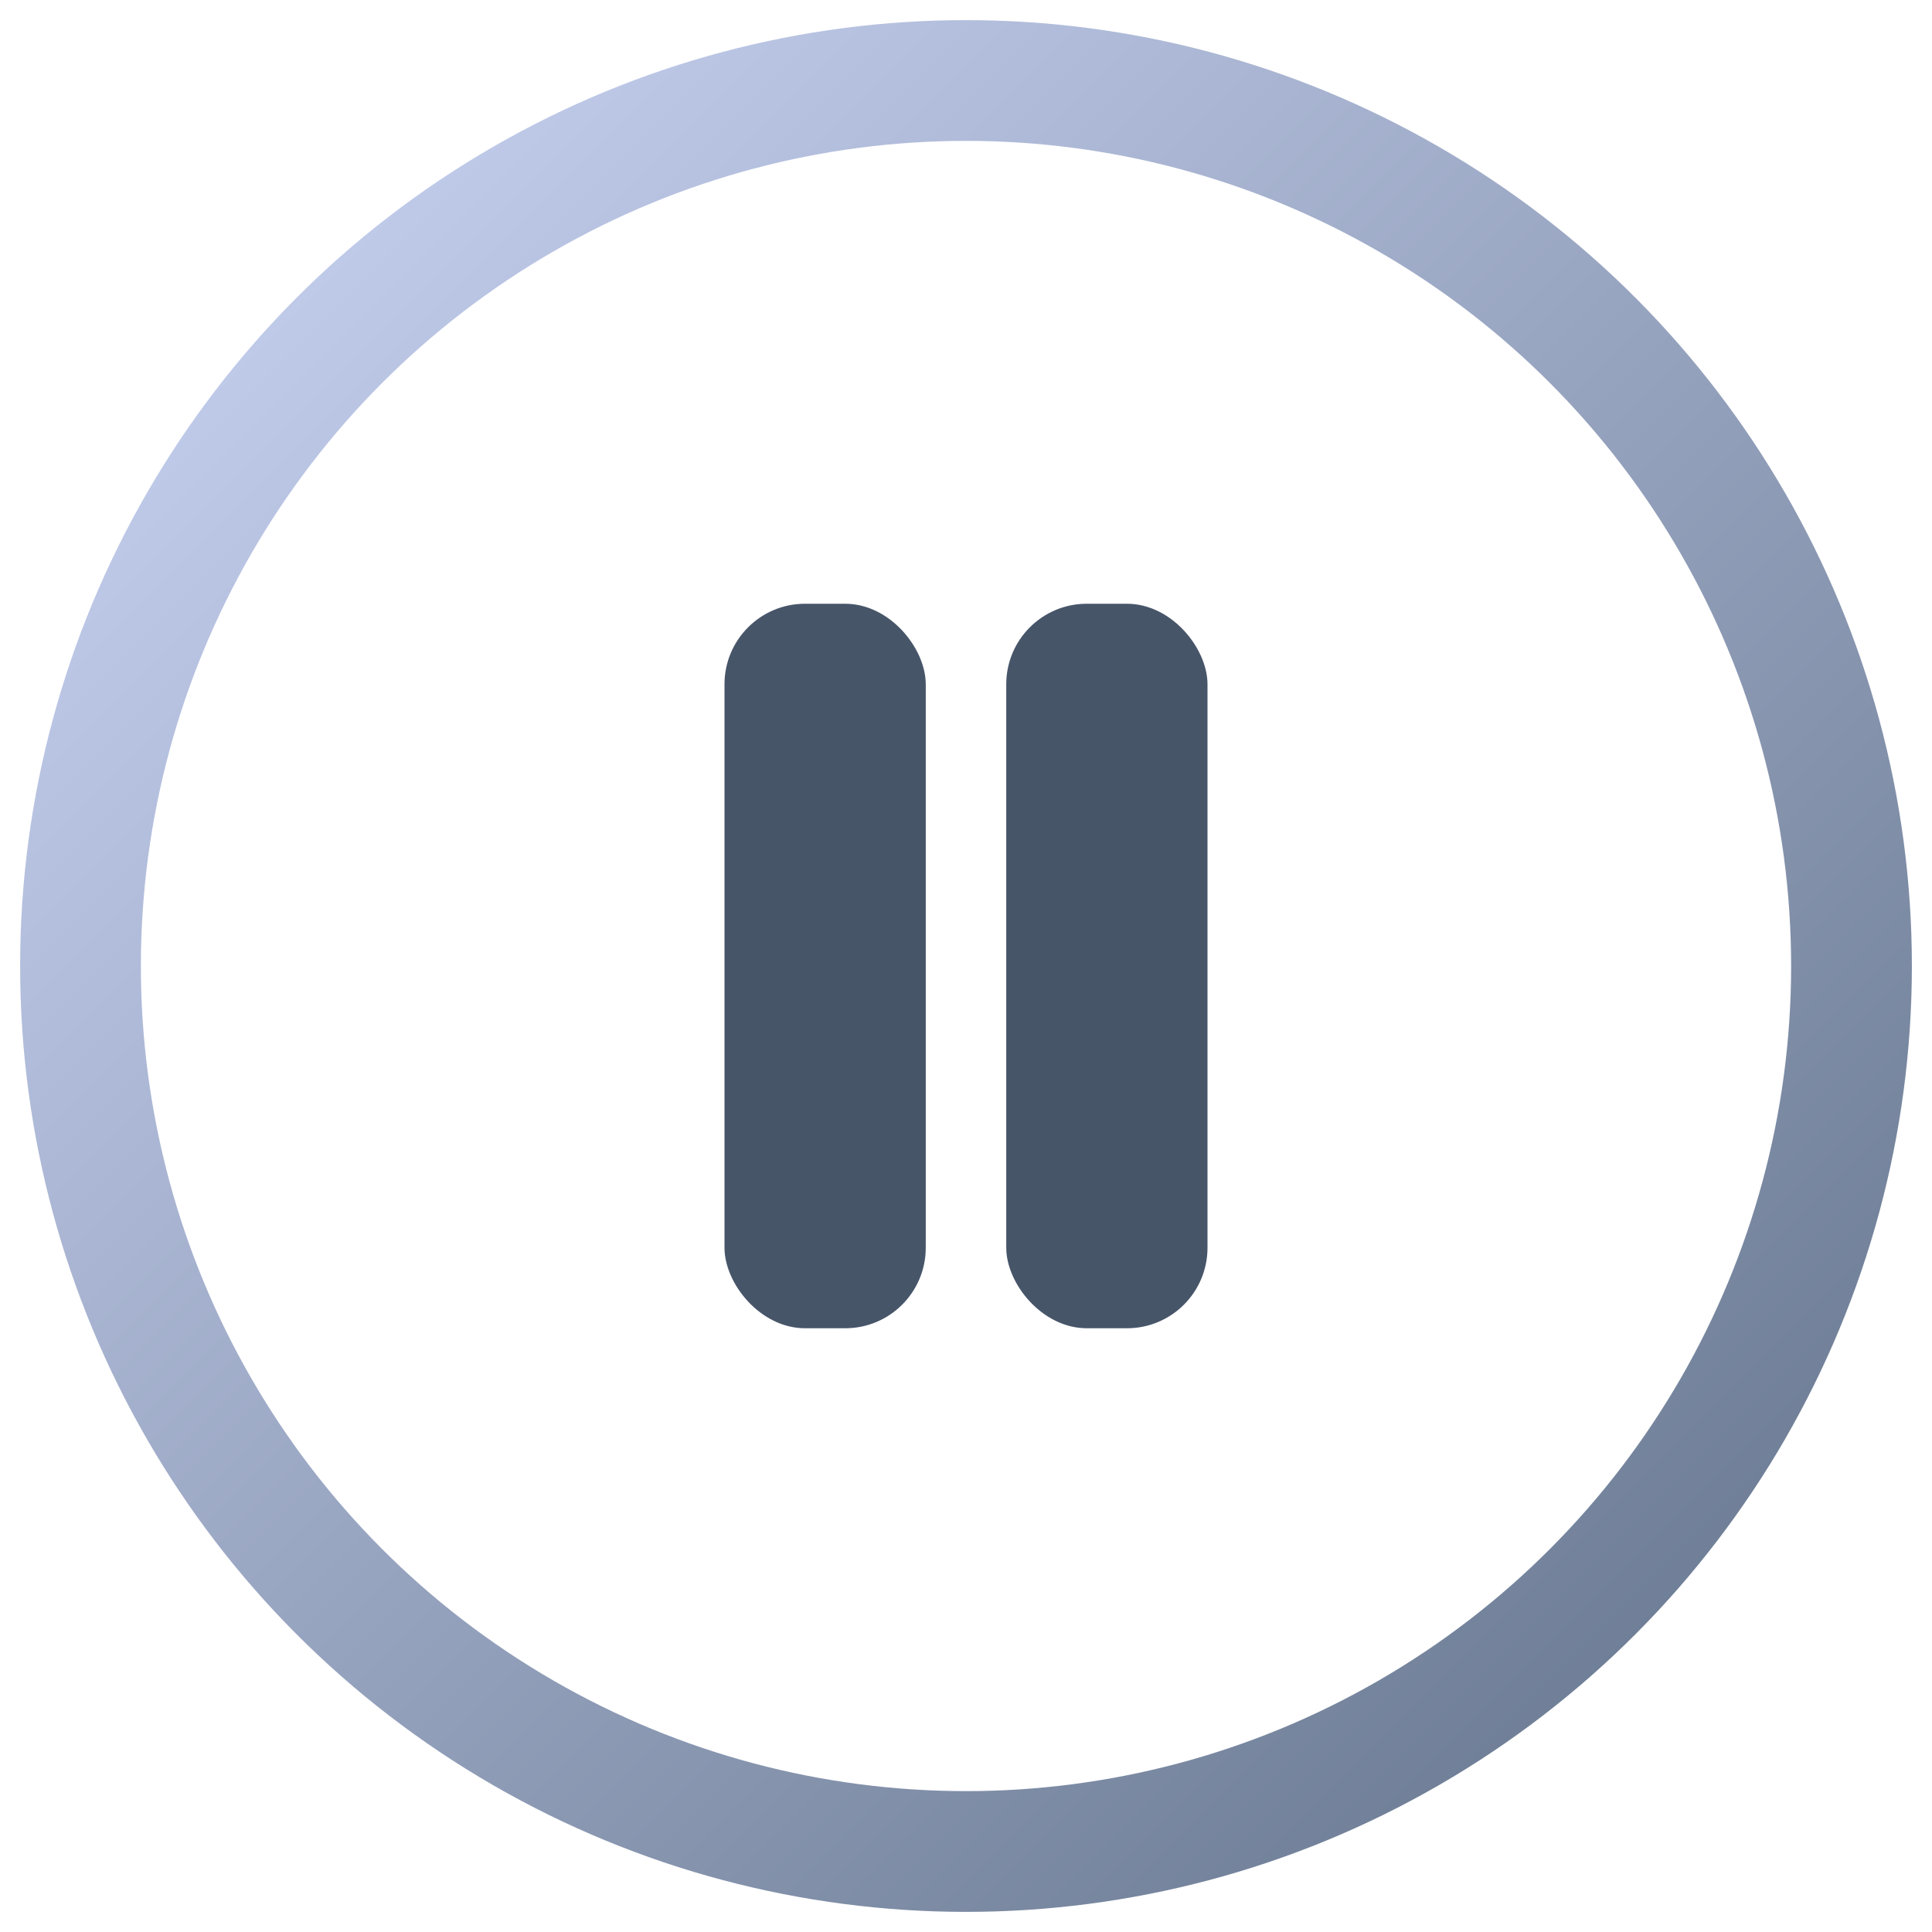 ﻿<svg xmlns='http://www.w3.org/2000/svg' viewBox='0 0 48 48'>
  <defs>
    <linearGradient id='reviewPausedGradient' x1='0%' y1='0%' x2='100%' y2='100%'>
      <stop offset='0%' stop-color='#cbd5f5'/>
      <stop offset='100%' stop-color='#64748b'/>
    </linearGradient>
  </defs>
  <circle cx='24' cy='24' r='22' fill='none' stroke="url(#reviewPausedGradient)" stroke-width='3'/>
  <rect x='18' y='15' width='5' height='18' rx='2' fill='#475569'/>
  <rect x='25' y='15' width='5' height='18' rx='2' fill='#475569'/>
</svg>
